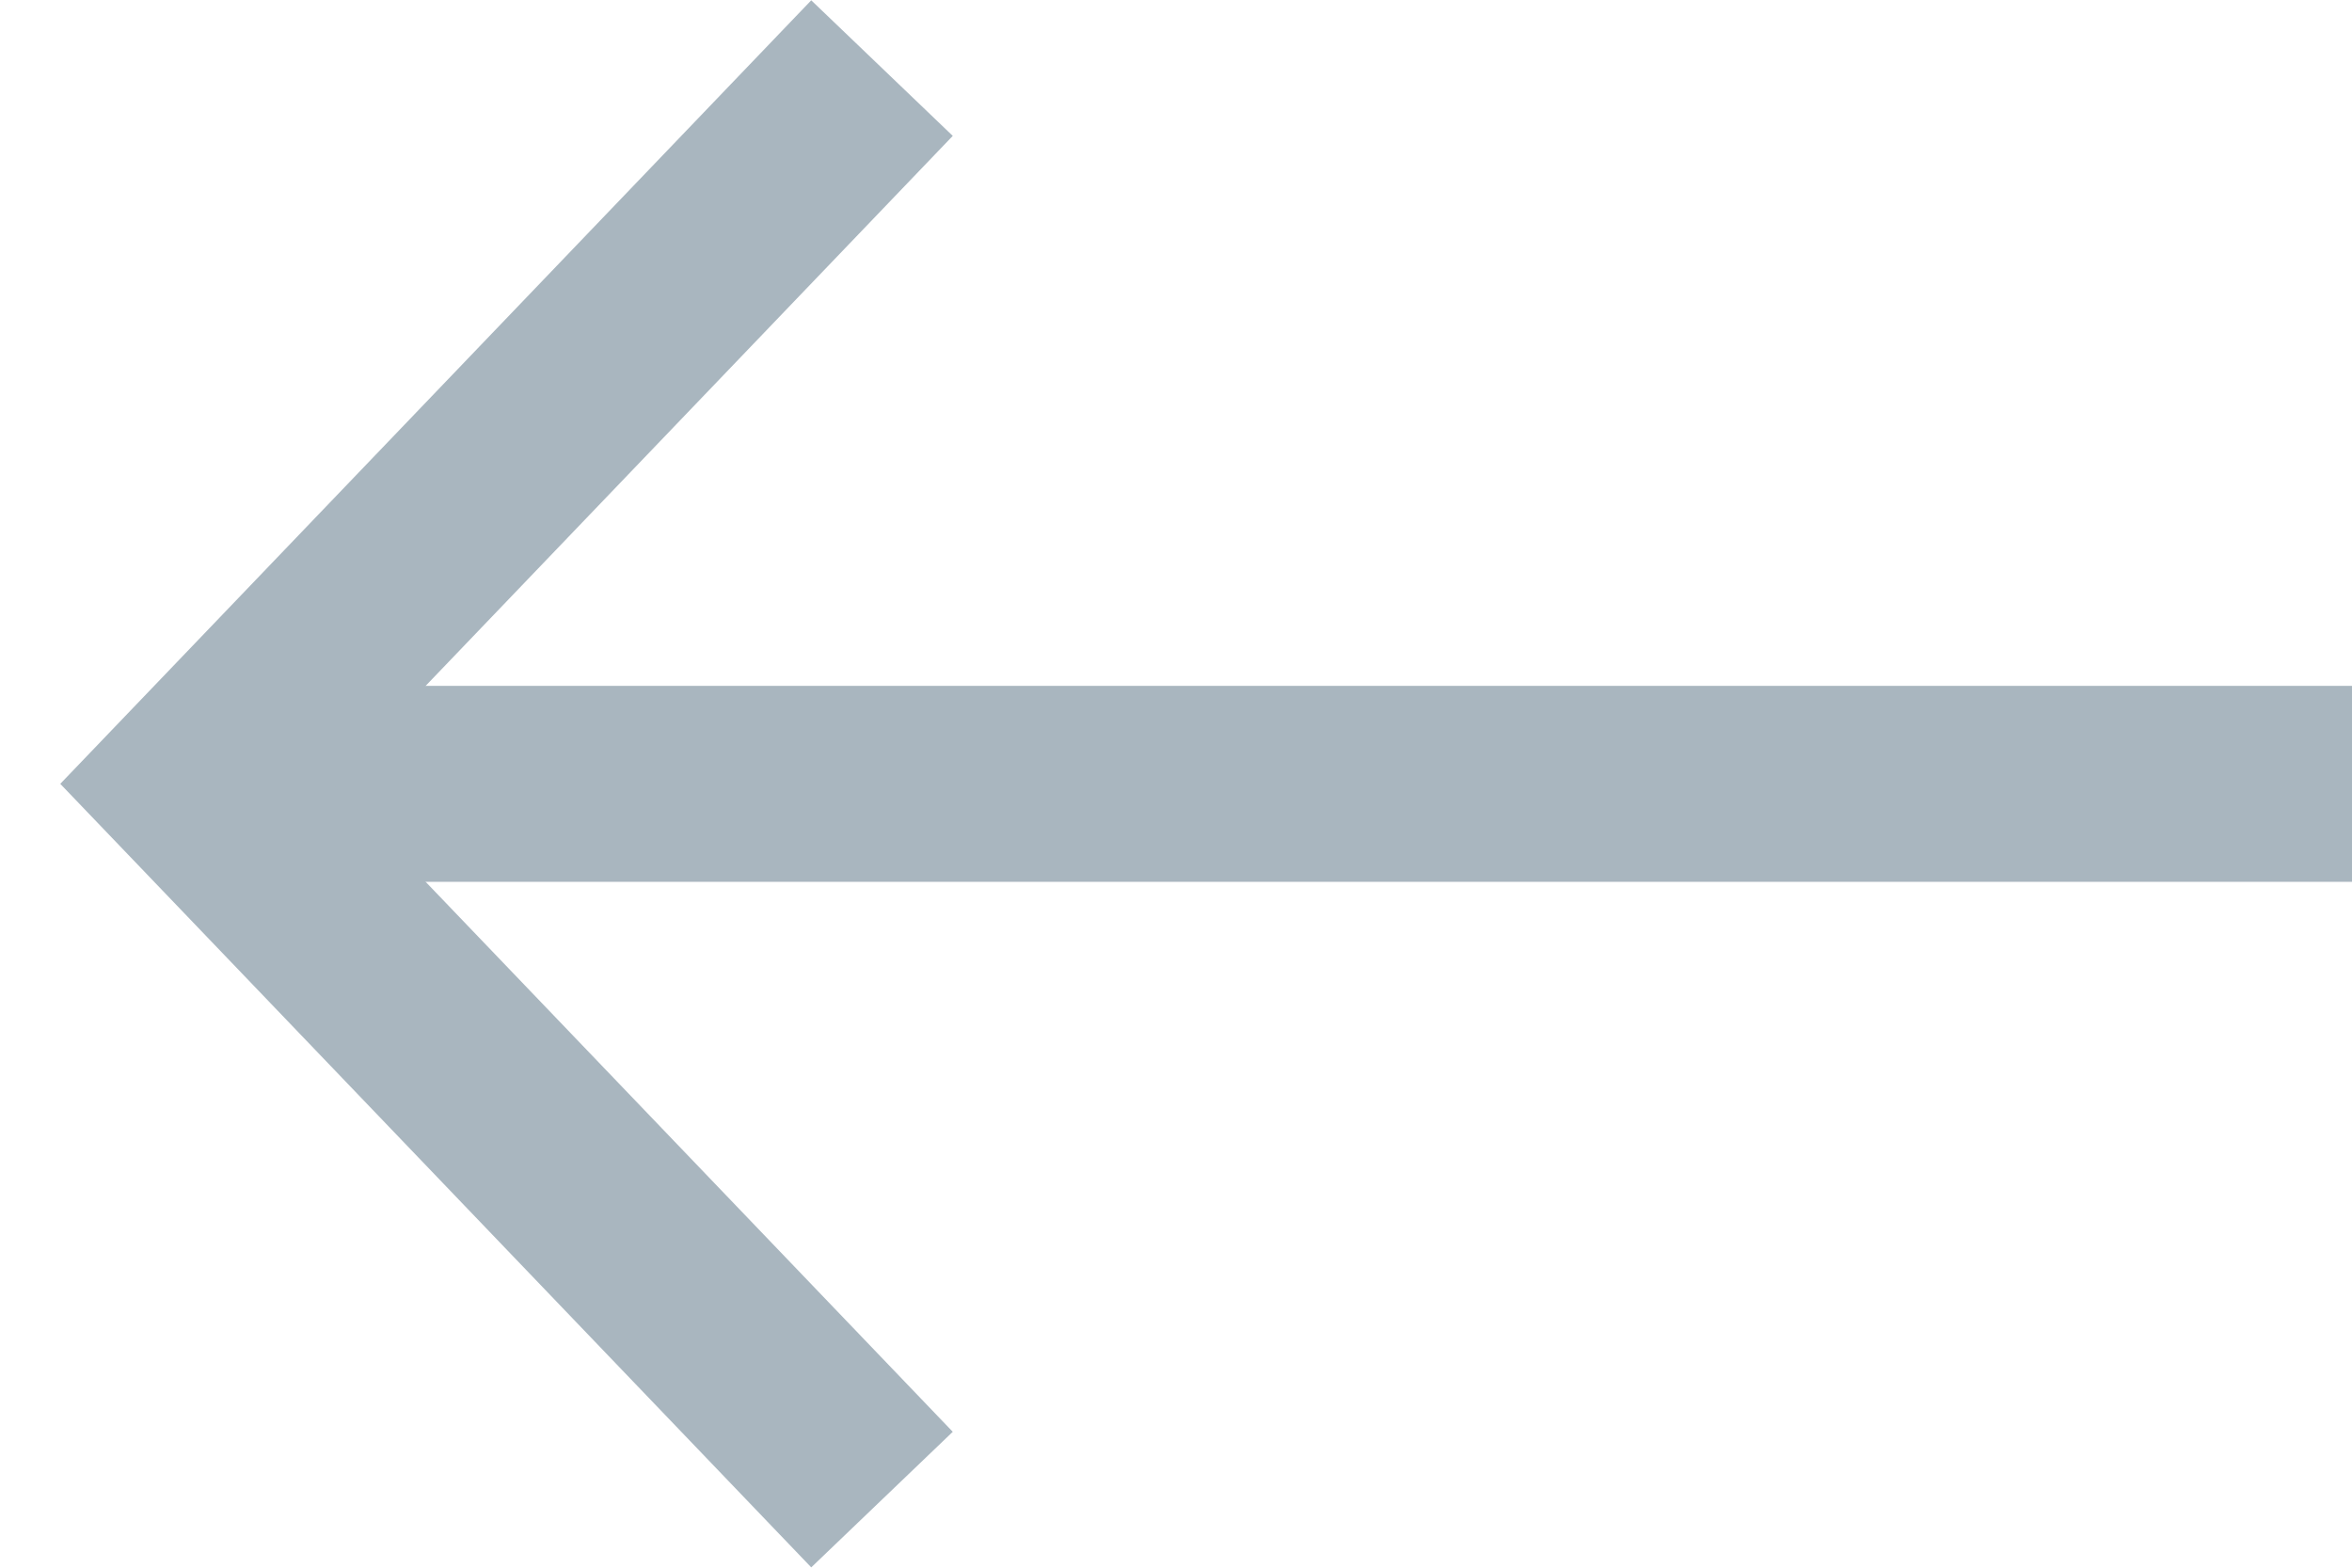 <svg width="24" height="16" viewBox="0 0 24 16" fill="none" xmlns="http://www.w3.org/2000/svg">
<path d="M3 8H24" stroke="#A9B6BF" stroke-width="2"/>
<path d="M9 0.695L2 8L9 15.305" stroke="#A9B6BF" stroke-width="2"/>
</svg>
